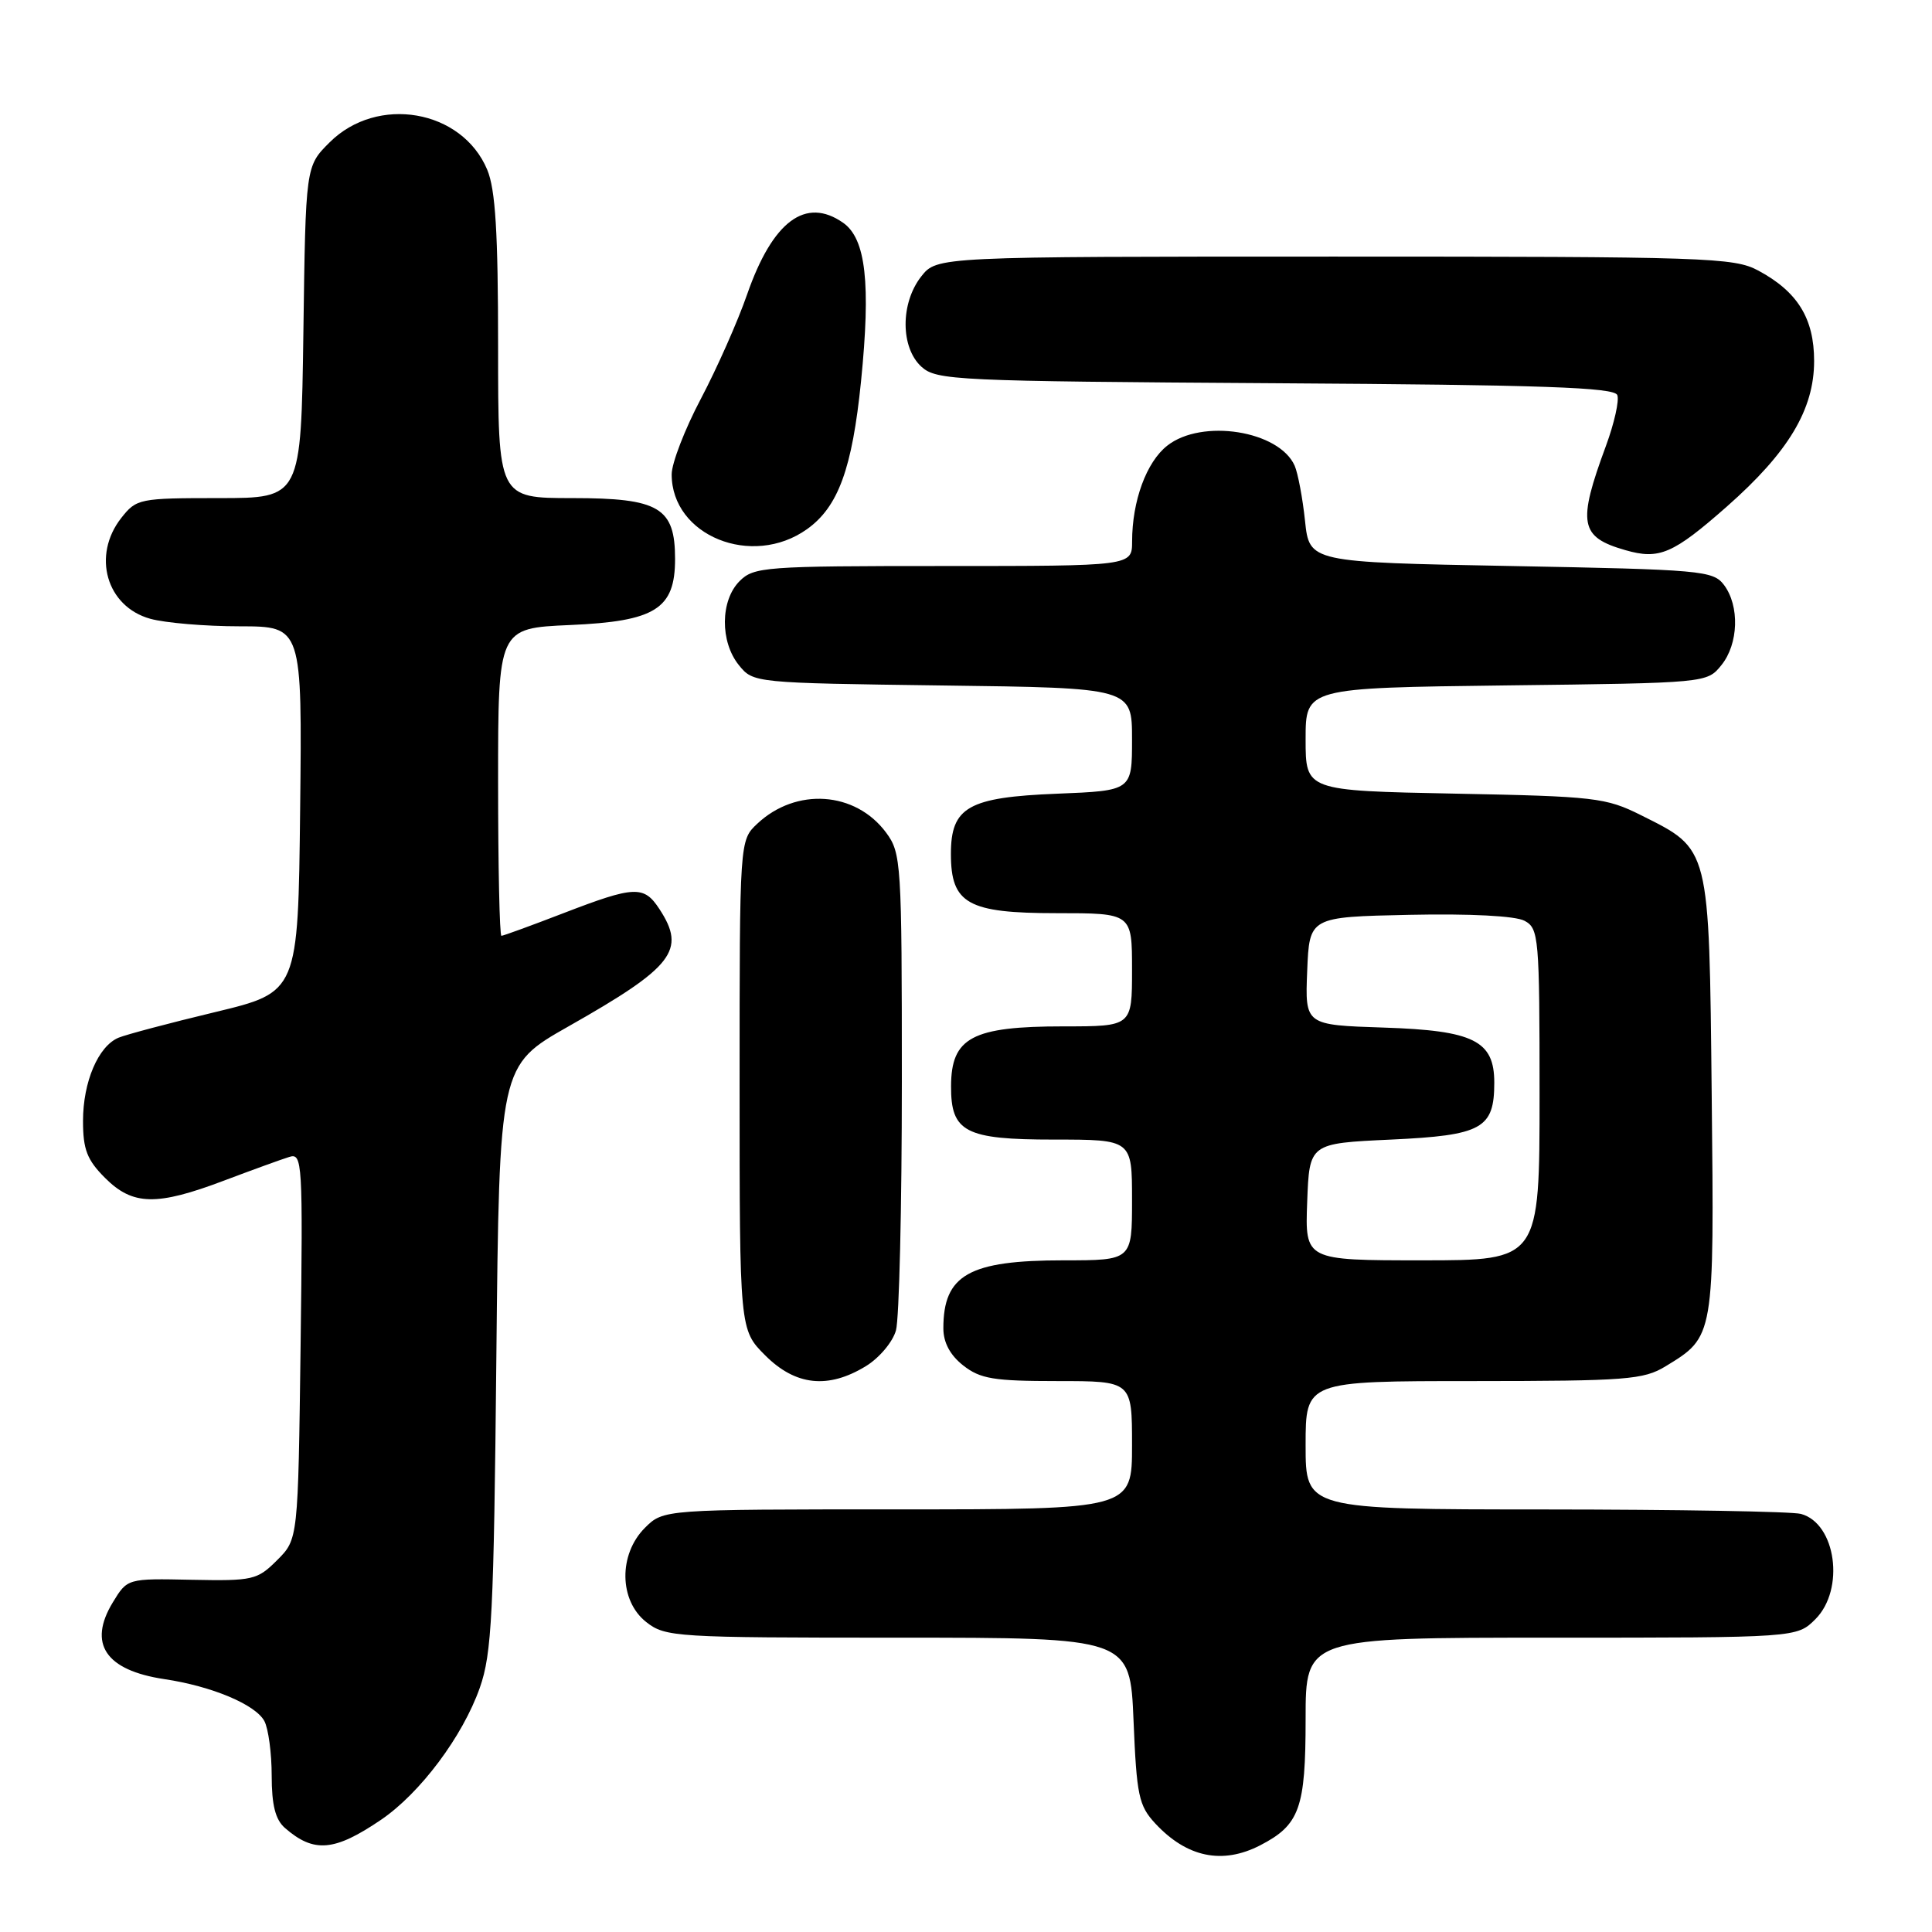 <?xml version="1.0" encoding="UTF-8" standalone="no"?>
<!DOCTYPE svg PUBLIC "-//W3C//DTD SVG 1.1//EN" "http://www.w3.org/Graphics/SVG/1.1/DTD/svg11.dtd" >
<svg xmlns="http://www.w3.org/2000/svg" xmlns:xlink="http://www.w3.org/1999/xlink" version="1.1" viewBox="0 0 256 256">
 <g >
 <path fill="currentColor"
d=" M 166.99 244.51 C 172.21 241.81 173.00 239.60 173.00 227.78 C 173.00 217.00 173.00 217.00 205.55 217.00 C 238.09 217.00 238.09 217.00 240.55 214.55 C 244.49 210.60 243.29 201.85 238.63 200.60 C 237.46 200.28 222.21 200.02 204.75 200.01 C 173.00 200.00 173.00 200.00 173.00 191.50 C 173.00 183.00 173.00 183.00 195.25 183.00 C 215.54 182.99 217.78 182.82 220.70 181.04 C 227.17 177.10 227.15 177.24 226.81 145.16 C 226.46 111.98 226.62 112.61 217.45 108.02 C 212.79 105.69 211.36 105.52 192.75 105.16 C 173.00 104.77 173.00 104.77 173.00 97.96 C 173.00 91.15 173.00 91.15 199.59 90.82 C 226.15 90.50 226.18 90.50 228.09 88.14 C 230.37 85.33 230.53 80.28 228.43 77.50 C 227.00 75.61 225.43 75.47 200.21 75.00 C 173.50 74.50 173.50 74.50 172.92 69.00 C 172.60 65.97 171.98 62.70 171.55 61.71 C 169.49 57.06 159.25 55.44 154.67 59.05 C 151.91 61.21 150.01 66.38 150.01 71.75 C 150.00 75.00 150.00 75.00 125.00 75.00 C 101.33 75.00 99.89 75.11 98.00 77.00 C 95.44 79.56 95.39 85.03 97.91 88.14 C 99.81 90.49 99.93 90.50 124.91 90.83 C 150.00 91.15 150.00 91.15 150.00 97.96 C 150.00 104.77 150.00 104.77 140.07 105.17 C 128.30 105.64 126.00 106.94 126.00 113.15 C 126.00 119.75 128.24 121.00 140.00 121.00 C 150.00 121.00 150.00 121.00 150.00 128.50 C 150.00 136.00 150.00 136.00 140.93 136.00 C 128.82 136.00 126.04 137.47 126.02 143.92 C 125.99 150.01 127.90 151.00 139.65 151.00 C 150.00 151.00 150.00 151.00 150.00 159.00 C 150.00 167.00 150.00 167.00 140.95 167.00 C 128.39 167.00 125.00 168.92 125.00 176.01 C 125.00 177.89 125.89 179.56 127.63 180.93 C 129.90 182.71 131.67 183.00 140.13 183.00 C 150.00 183.00 150.00 183.00 150.00 191.50 C 150.00 200.00 150.00 200.00 118.95 200.00 C 87.91 200.00 87.91 200.00 85.45 202.45 C 81.94 205.97 82.02 212.09 85.63 214.93 C 88.17 216.92 89.43 217.00 119.01 217.00 C 149.74 217.00 149.74 217.00 150.20 228.00 C 150.61 237.92 150.89 239.25 153.07 241.61 C 157.26 246.12 161.97 247.10 166.99 244.51 Z  M 50.49 241.13 C 55.68 237.60 61.31 230.08 63.58 223.63 C 65.17 219.11 65.43 213.90 65.77 179.85 C 66.16 141.20 66.16 141.20 75.33 136.00 C 89.24 128.12 90.95 125.91 87.38 120.46 C 85.32 117.31 84.11 117.36 74.66 121.00 C 70.38 122.65 66.68 124.00 66.44 124.00 C 66.20 124.00 66.00 114.83 66.00 103.62 C 66.00 83.24 66.00 83.24 75.52 82.82 C 86.85 82.33 89.45 80.69 89.45 74.07 C 89.45 67.25 87.35 66.00 75.85 66.00 C 66.00 66.00 66.00 66.00 66.00 45.97 C 66.00 30.80 65.65 25.10 64.56 22.49 C 61.22 14.50 49.98 12.56 43.66 18.88 C 40.50 22.03 40.50 22.03 40.20 44.02 C 39.89 66.00 39.89 66.00 29.02 66.00 C 18.46 66.00 18.08 66.08 16.07 68.63 C 12.16 73.61 14.10 80.38 19.91 81.99 C 21.88 82.54 27.22 82.99 31.77 82.99 C 40.04 83.00 40.04 83.00 39.77 107.23 C 39.50 131.46 39.50 131.46 28.50 134.11 C 22.45 135.56 16.70 137.09 15.71 137.50 C 13.02 138.62 11.00 143.35 11.00 148.53 C 11.00 152.31 11.53 153.69 13.92 156.08 C 17.59 159.75 20.74 159.82 29.70 156.43 C 33.44 155.02 37.32 153.61 38.33 153.30 C 40.07 152.75 40.14 153.91 39.83 178.34 C 39.50 203.96 39.50 203.96 36.72 206.73 C 34.09 209.36 33.51 209.49 25.41 209.33 C 16.88 209.15 16.88 209.15 14.95 212.32 C 11.62 217.80 13.98 221.32 21.76 222.49 C 28.08 223.43 33.85 225.86 35.03 228.05 C 35.56 229.05 36.00 232.30 36.00 235.28 C 36.00 239.18 36.49 241.11 37.75 242.21 C 41.59 245.56 44.31 245.33 50.49 241.13 Z  M 114.72 181.03 C 116.50 179.95 118.30 177.81 118.72 176.28 C 119.15 174.75 119.50 159.92 119.50 143.32 C 119.50 114.26 119.42 113.04 117.41 110.32 C 113.35 104.85 105.49 104.31 100.34 109.15 C 98.00 111.35 98.00 111.35 98.00 143.77 C 98.00 176.20 98.00 176.20 101.40 179.60 C 105.41 183.61 109.72 184.08 114.72 181.03 Z  M 228.83 67.11 C 236.99 59.91 240.38 54.25 240.38 47.83 C 240.38 42.19 238.19 38.65 232.98 35.85 C 229.75 34.12 226.21 34.00 176.84 34.00 C 124.15 34.00 124.15 34.00 122.07 36.63 C 119.29 40.17 119.31 46.06 122.10 48.60 C 124.10 50.40 126.57 50.51 169.01 50.78 C 204.45 51.00 213.91 51.33 214.30 52.35 C 214.58 53.06 213.90 56.08 212.80 59.07 C 208.99 69.38 209.33 71.17 215.38 72.90 C 219.86 74.19 221.69 73.40 228.83 67.11 Z  M 106.93 70.12 C 111.07 67.17 112.92 62.10 114.09 50.54 C 115.40 37.53 114.73 31.63 111.72 29.52 C 106.75 26.04 102.38 29.30 99.00 39.00 C 97.76 42.58 95.00 48.80 92.87 52.84 C 90.74 56.87 89.00 61.38 89.00 62.86 C 89.00 70.99 99.65 75.30 106.93 70.12 Z  M 173.21 159.25 C 173.50 151.50 173.50 151.50 184.33 151.00 C 196.38 150.44 198.00 149.55 198.00 143.46 C 198.00 137.90 195.29 136.55 183.36 136.16 C 172.92 135.82 172.92 135.82 173.21 128.66 C 173.50 121.50 173.50 121.50 186.76 121.22 C 194.78 121.05 200.81 121.36 202.01 122.01 C 203.90 123.02 204.00 124.14 204.00 145.04 C 204.00 167.00 204.00 167.00 188.46 167.00 C 172.92 167.00 172.92 167.00 173.21 159.25 Z "/>
</g>
</svg>